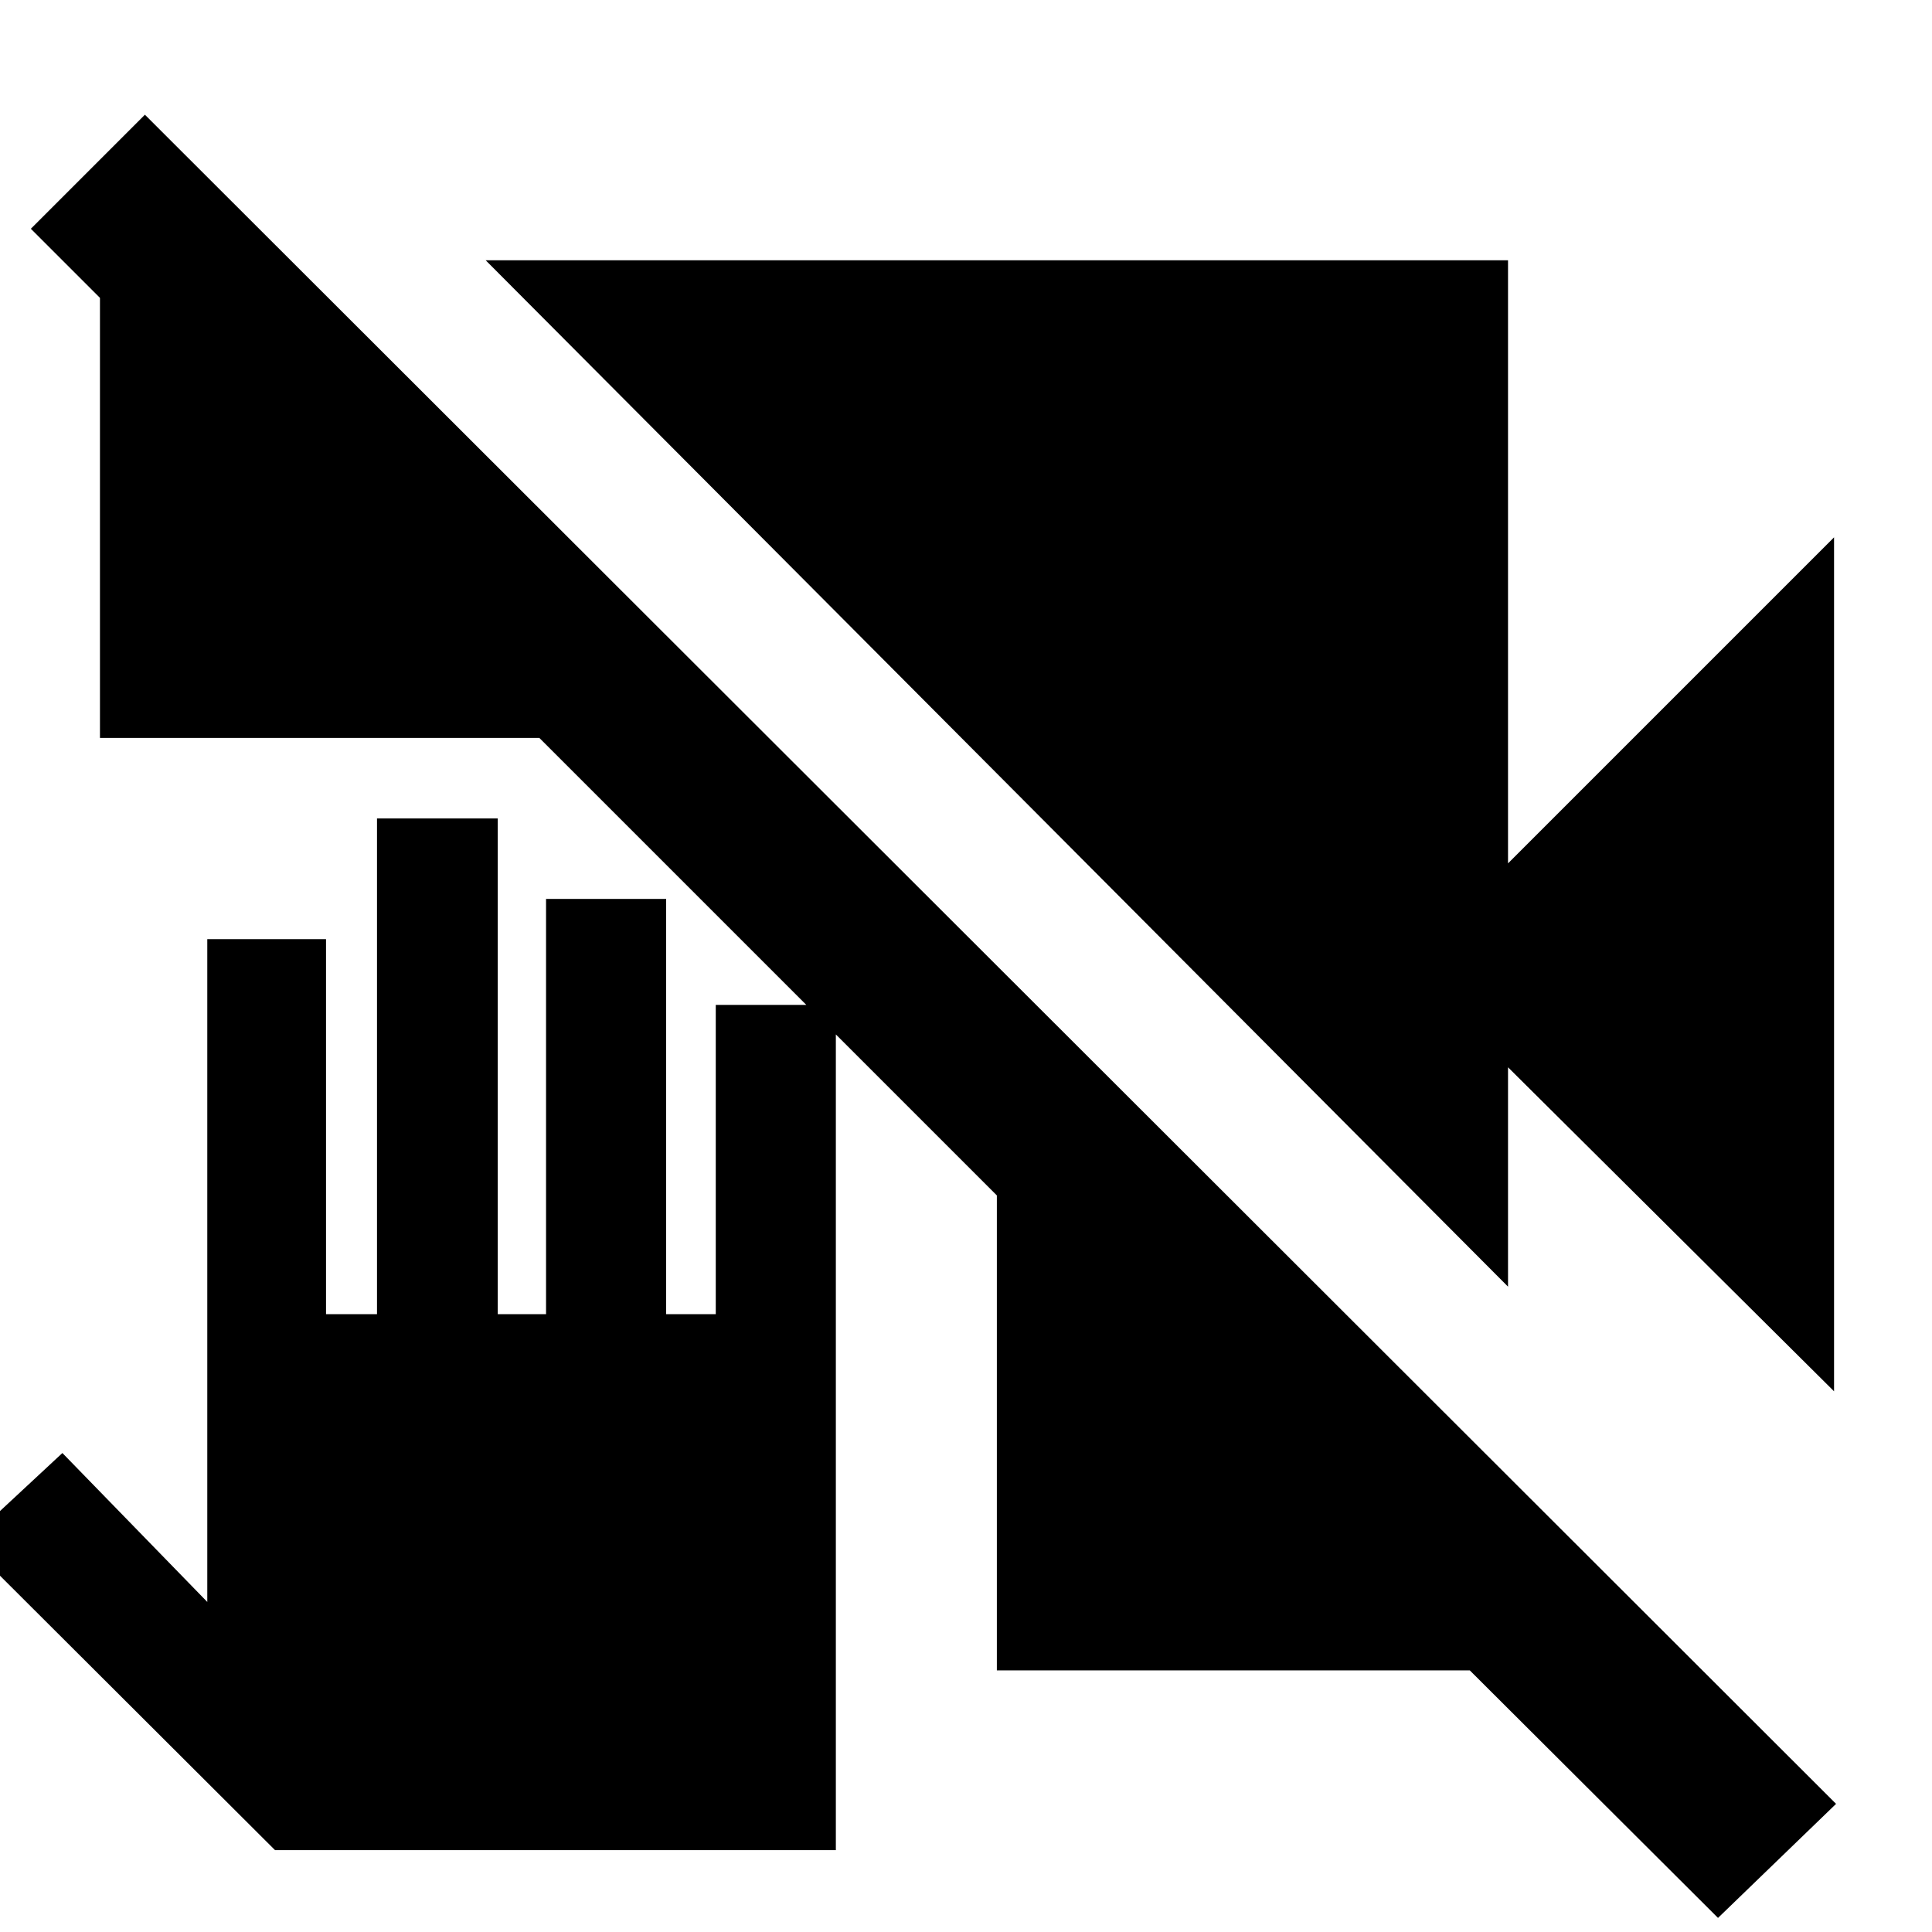 <svg xmlns="http://www.w3.org/2000/svg" height="40" viewBox="0 -960 960 960" width="40"><path d="m136.67-40.67-153.34-153L31-238l72 74v-329.33h59V-307h25.33v-246.33h60V-307h24v-206.33H331V-307h24.66v-153.67h59.67v420H136.67ZM853.67-7 730.33-130h-235v-236L268-593.33H49.67V-812l-34.34-34.33L72-903 912.33-63.67 853.67-7Zm57.66-261.67-162-161v109l-508-510h508V-531l162-162v424.33Z"/></svg>
